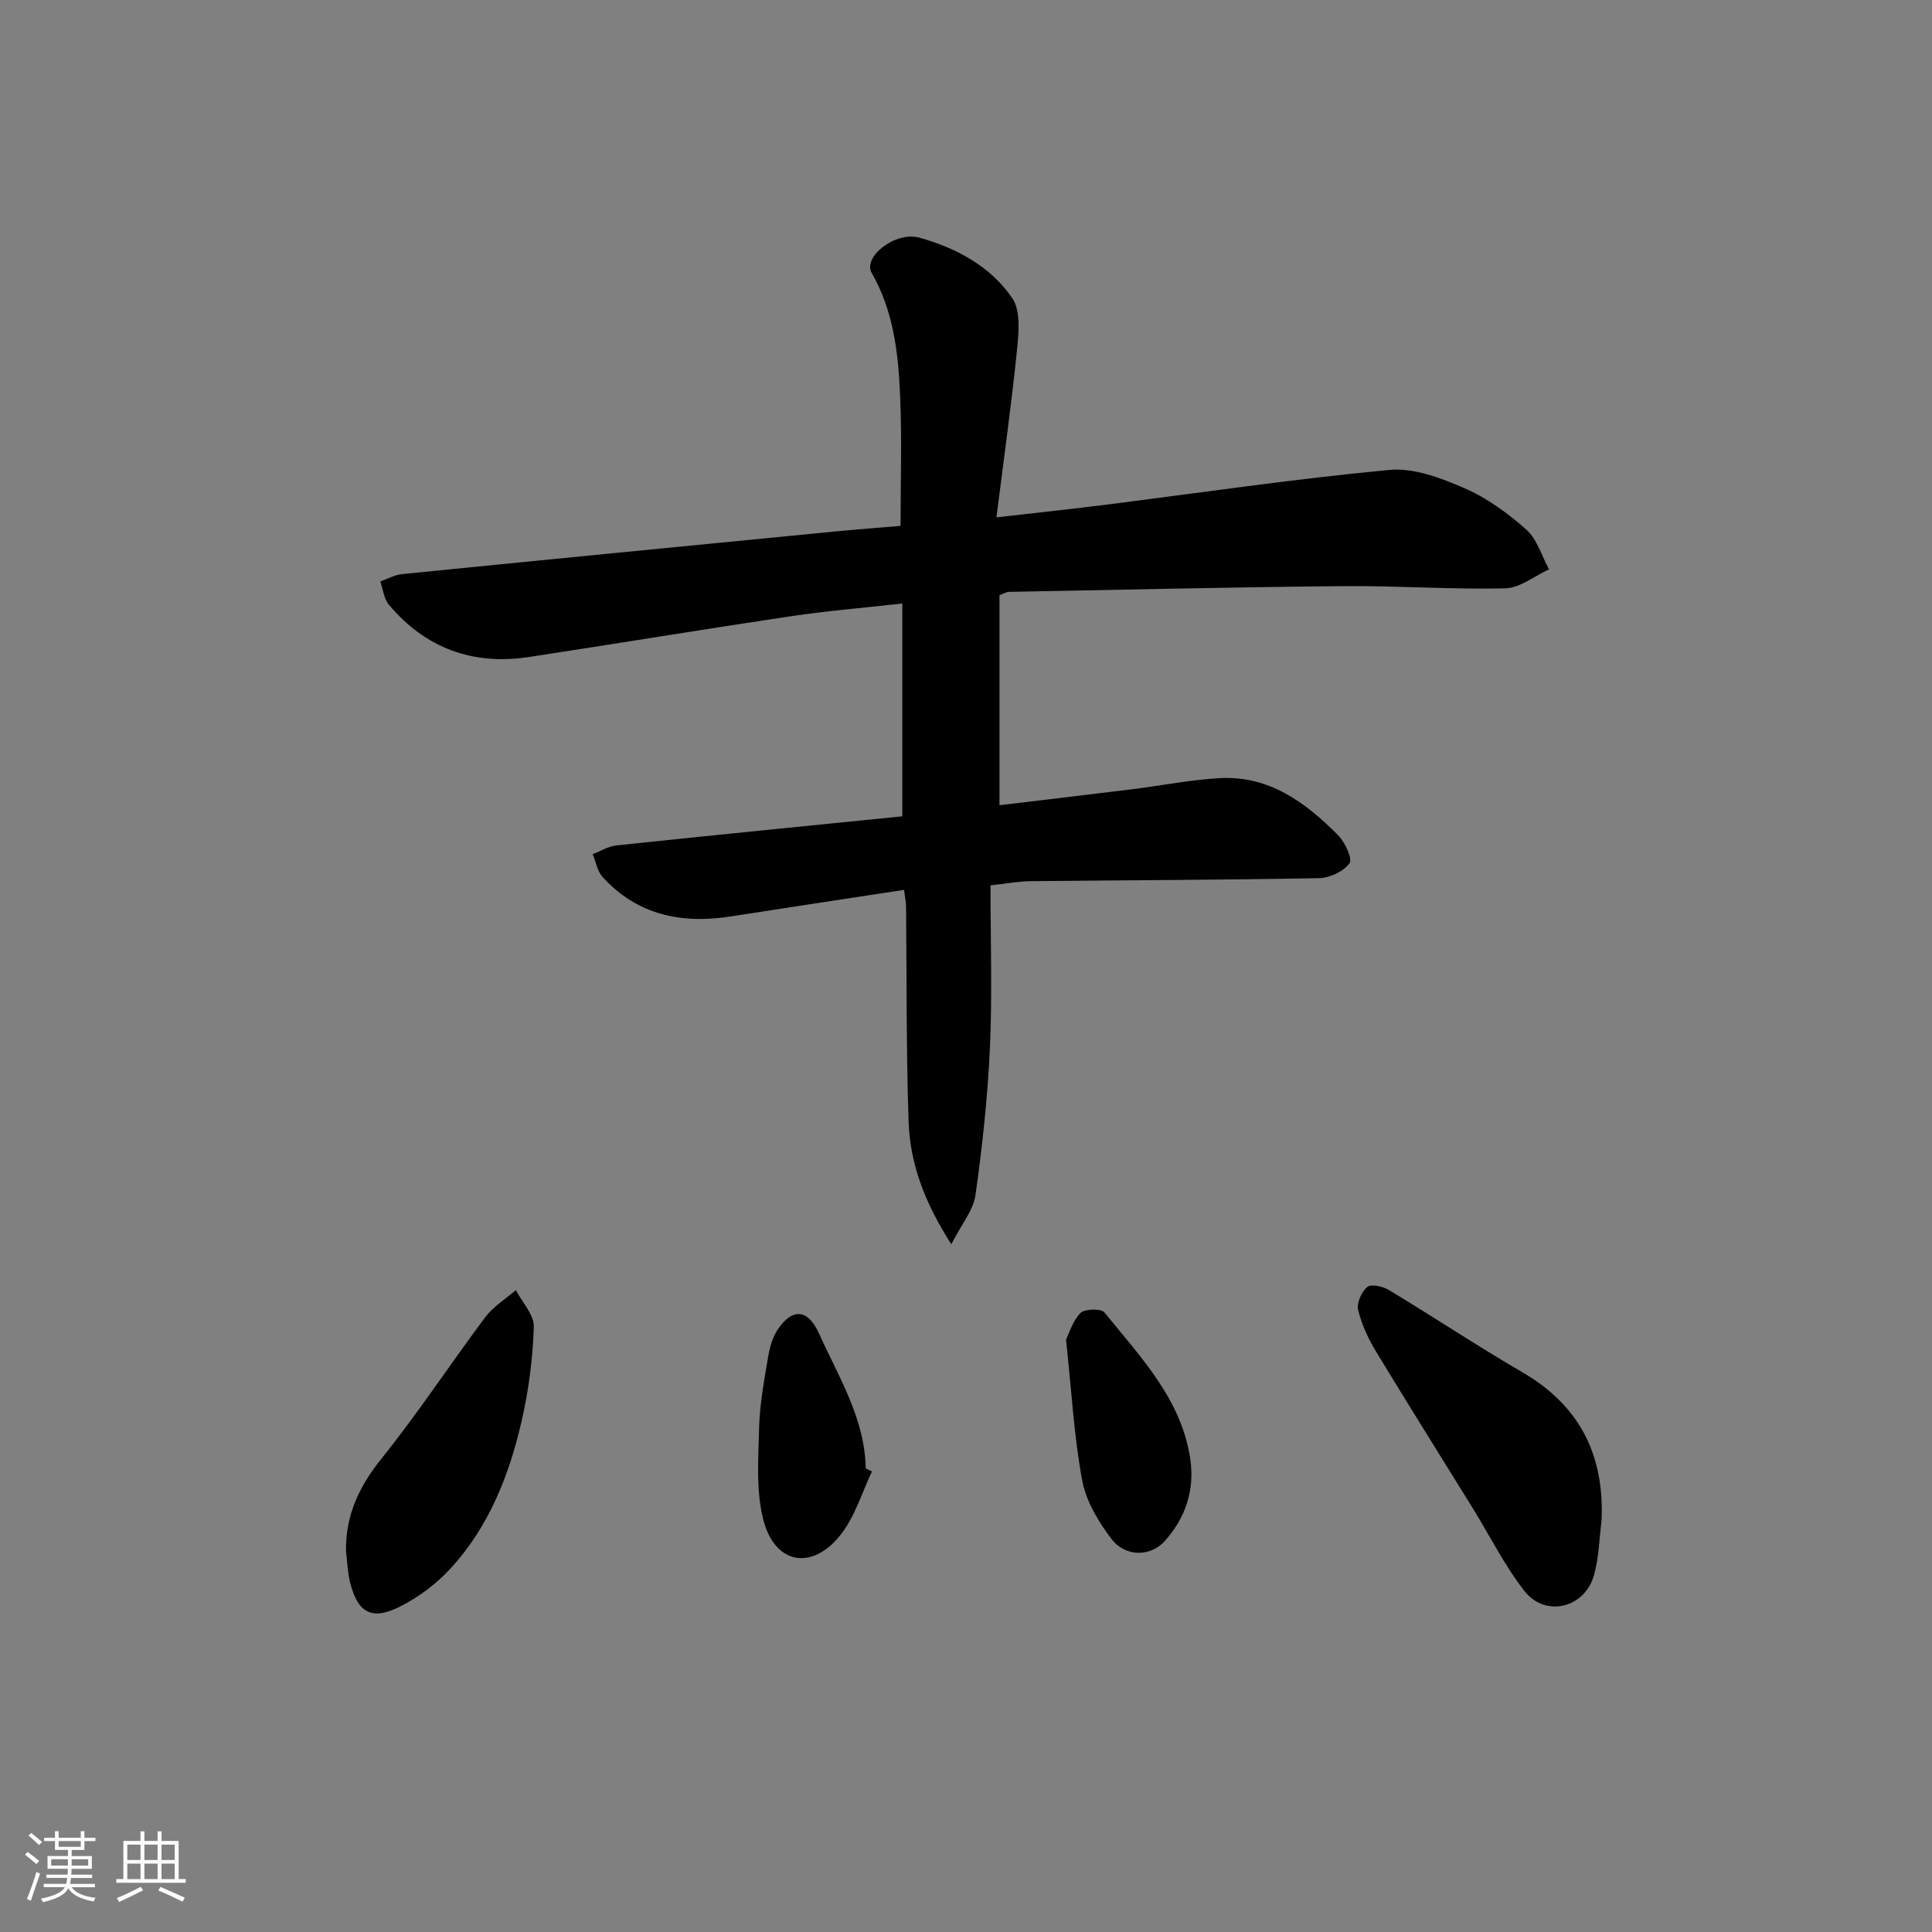 <svg enable-background="new 0 0 400 400" viewBox="0 0 400 400" xmlns="http://www.w3.org/2000/svg"><rect x="0" y="0" width="400" height="400" fill="#808080" stroke="none"/><path d="m5.17 384 .55-.58c.85.61 1.65 1.24 2.4 1.87l-.59.64c-.83-.73-1.62-1.38-2.36-1.93m1.22 9.53-.82-.34c.71-1.76 1.37-3.64 1.98-5.63.24.13.5.25.76.36-.6 1.67-1.24 3.54-1.92 5.61m-.5-13.5.57-.54c.56.44 1.31 1.06 2.26 1.87l-.65.64c-.67-.66-1.4-1.32-2.18-1.97m3.25.46h2.24v-1.36h.77v1.36h4.57v-1.36h.76v1.36h2.28v.69h-2.28v1.84h-2.64v1.26h4.18v2.64h-4.21c0 .45-.02.86-.05 1.21h4.32v.69h-4.38c-.04.34-.1.75-.19 1.22h5.15v.69h-4.82c.87 1.19 2.51 1.92 4.93 2.19-.17.31-.3.57-.37.76-2.77-.49-4.52-1.41-5.26-2.76-.56 1.26-2.3 2.23-5.24 2.9-.12-.24-.26-.48-.43-.72 2.73-.55 4.38-1.34 4.96-2.38h-4.38v-.69h4.65c.1-.38.17-.79.21-1.22h-4.32v-.69h4.4c.03-.34.05-.75.05-1.21h-4.2v-2.64h4.23v-1.26h-2.69v-1.84h-2.24zm1.46 4.46v1.29h3.45c.01-.4.02-.57.01-.53v-.32-.45h-3.46zm1.55-2.59h4.57v-1.19h-4.57zm6.11 2.59h-3.42v.77c-.01.19-.01.37-.02.53h3.44z" fill="#fafbfc"/><path d="m32.63 379.16h.82v1.98h3.54v7.89h1.46v.78h-14.37v-.78h1.46v-7.89h3.54v-1.98h.82v1.98h2.73zm-3.49 11.48.5.73c-1.61.82-3.28 1.63-5 2.42-.13-.27-.28-.55-.44-.82 1.75-.73 3.4-1.5 4.94-2.33m-2.78-5.55h2.73v-3.18h-2.73zm0 3.95h2.73v-3.2h-2.73zm3.54-3.95h2.73v-3.18h-2.73zm0 3.95h2.73v-3.2h-2.73zm7.89 4.68c-1.84-.92-3.51-1.7-5.02-2.32l.45-.73c1.89.8 3.57 1.55 5.04 2.23zm-1.62-11.81h-2.73v3.18h2.73zm-2.73 7.13h2.73v-3.2h-2.73z" fill="#fafbfc"/><g fill="#000001"><path d="m186.81 169.01c0-14.93 0-29.05 0-44.06-7.93.89-15.62 1.52-23.24 2.66-18.05 2.69-36.06 5.68-54.1 8.42-11.6 1.76-21.37-1.82-28.95-10.82-1.04-1.23-1.21-3.2-1.79-4.82 1.48-.52 2.94-1.37 4.46-1.52 29.92-3 59.85-5.92 89.77-8.84 4.46-.43 8.93-.77 13.49-1.15 0-9.09.3-18.03-.09-26.95-.38-8.78-1.33-17.47-5.89-25.44-1.89-3.31 4.94-8.67 9.9-7.28 7.62 2.14 14.73 5.92 19.22 12.55 1.73 2.55 1.35 6.94 1 10.4-1.15 11.32-2.73 22.59-4.29 34.95 8.41-.96 15.24-1.68 22.06-2.54 19.76-2.49 39.48-5.41 59.3-7.28 5.06-.48 10.72 1.69 15.59 3.81 4.65 2.02 8.97 5.18 12.78 8.58 2.23 1.99 3.16 5.42 4.68 8.2-3.02 1.38-6.02 3.86-9.08 3.93-11.13.26-22.28-.56-33.42-.46-23.13.21-46.26.76-69.39 1.19-.46.01-.92.33-1.89.69v43.48c9.13-1.1 18.32-2.17 27.5-3.31 6.09-.75 12.15-1.99 18.26-2.3 10.12-.51 17.66 5.08 24.34 11.82 1.44 1.45 3.04 4.89 2.37 5.81-1.23 1.7-4.09 3.03-6.29 3.08-19.94.38-39.9.42-59.84.63-2.28.02-4.55.46-8.2.86 0 11.27.38 22.4-.11 33.5-.46 10.24-1.57 20.49-3 30.64-.44 3.13-2.87 5.98-5 10.17-5.63-8.78-8.56-16.82-8.85-25.49-.49-14.81-.37-29.64-.52-44.47-.01-.97-.23-1.94-.42-3.41-12.11 1.85-24.04 3.65-35.96 5.51-10.15 1.58-19.25-.31-26.42-8.14-1.11-1.21-1.41-3.16-2.08-4.76 1.62-.62 3.2-1.63 4.87-1.81 19.63-2.08 39.28-4.02 59.23-6.03z"/><path d="m331.58 314.9c-.49 3.77-.54 7.67-1.58 11.28-1.95 6.8-10.09 8.74-14.41 3.19-4.15-5.34-7.21-11.52-10.79-17.31-6.64-10.75-13.38-21.45-19.92-32.26-1.61-2.66-2.97-5.61-3.69-8.6-.34-1.42.69-3.74 1.88-4.74.78-.66 3.2-.15 4.43.59 9.26 5.58 18.28 11.58 27.62 17.02 11.96 6.93 17.09 17.18 16.46 30.83z"/><path d="m71.63 321.08c-.08-7.38 2.71-13.31 7.34-19.07 7.58-9.43 14.24-19.61 21.5-29.3 1.66-2.21 4.2-3.76 6.33-5.61 1.32 2.54 3.8 5.12 3.72 7.61-.21 6.56-1.06 13.19-2.54 19.58-2.6 11.25-6.82 21.95-14.82 30.57-2.88 3.1-6.48 5.81-10.25 7.72-5.96 3.03-8.89 1.37-10.46-5.11-.49-2.08-.56-4.26-.82-6.39z"/><path d="m220.71 277.36c.57-1.14 1.31-3.77 2.98-5.51.86-.9 4.3-.96 4.98-.12 7.45 9.24 15.99 17.98 17.78 30.46.91 6.36-1.04 12.15-5.32 16.89-2.93 3.25-8.11 3.31-10.97-.41-2.74-3.56-5.3-7.87-6.11-12.19-1.68-9.07-2.18-18.37-3.34-29.12z"/><path d="m180.53 304.65c-2.07 4.35-3.48 9.21-6.36 12.94-5.92 7.69-13.76 6.38-16.14-2.97-1.54-6.04-1.02-12.69-.86-19.05.12-4.78 1.01-9.55 1.8-14.29.34-2.06.9-4.29 2.03-5.99 3.08-4.6 6.3-4.23 8.56.78 4.07 9.03 9.5 17.59 9.68 27.96.44.22.87.42 1.29.62z"/></g></svg>